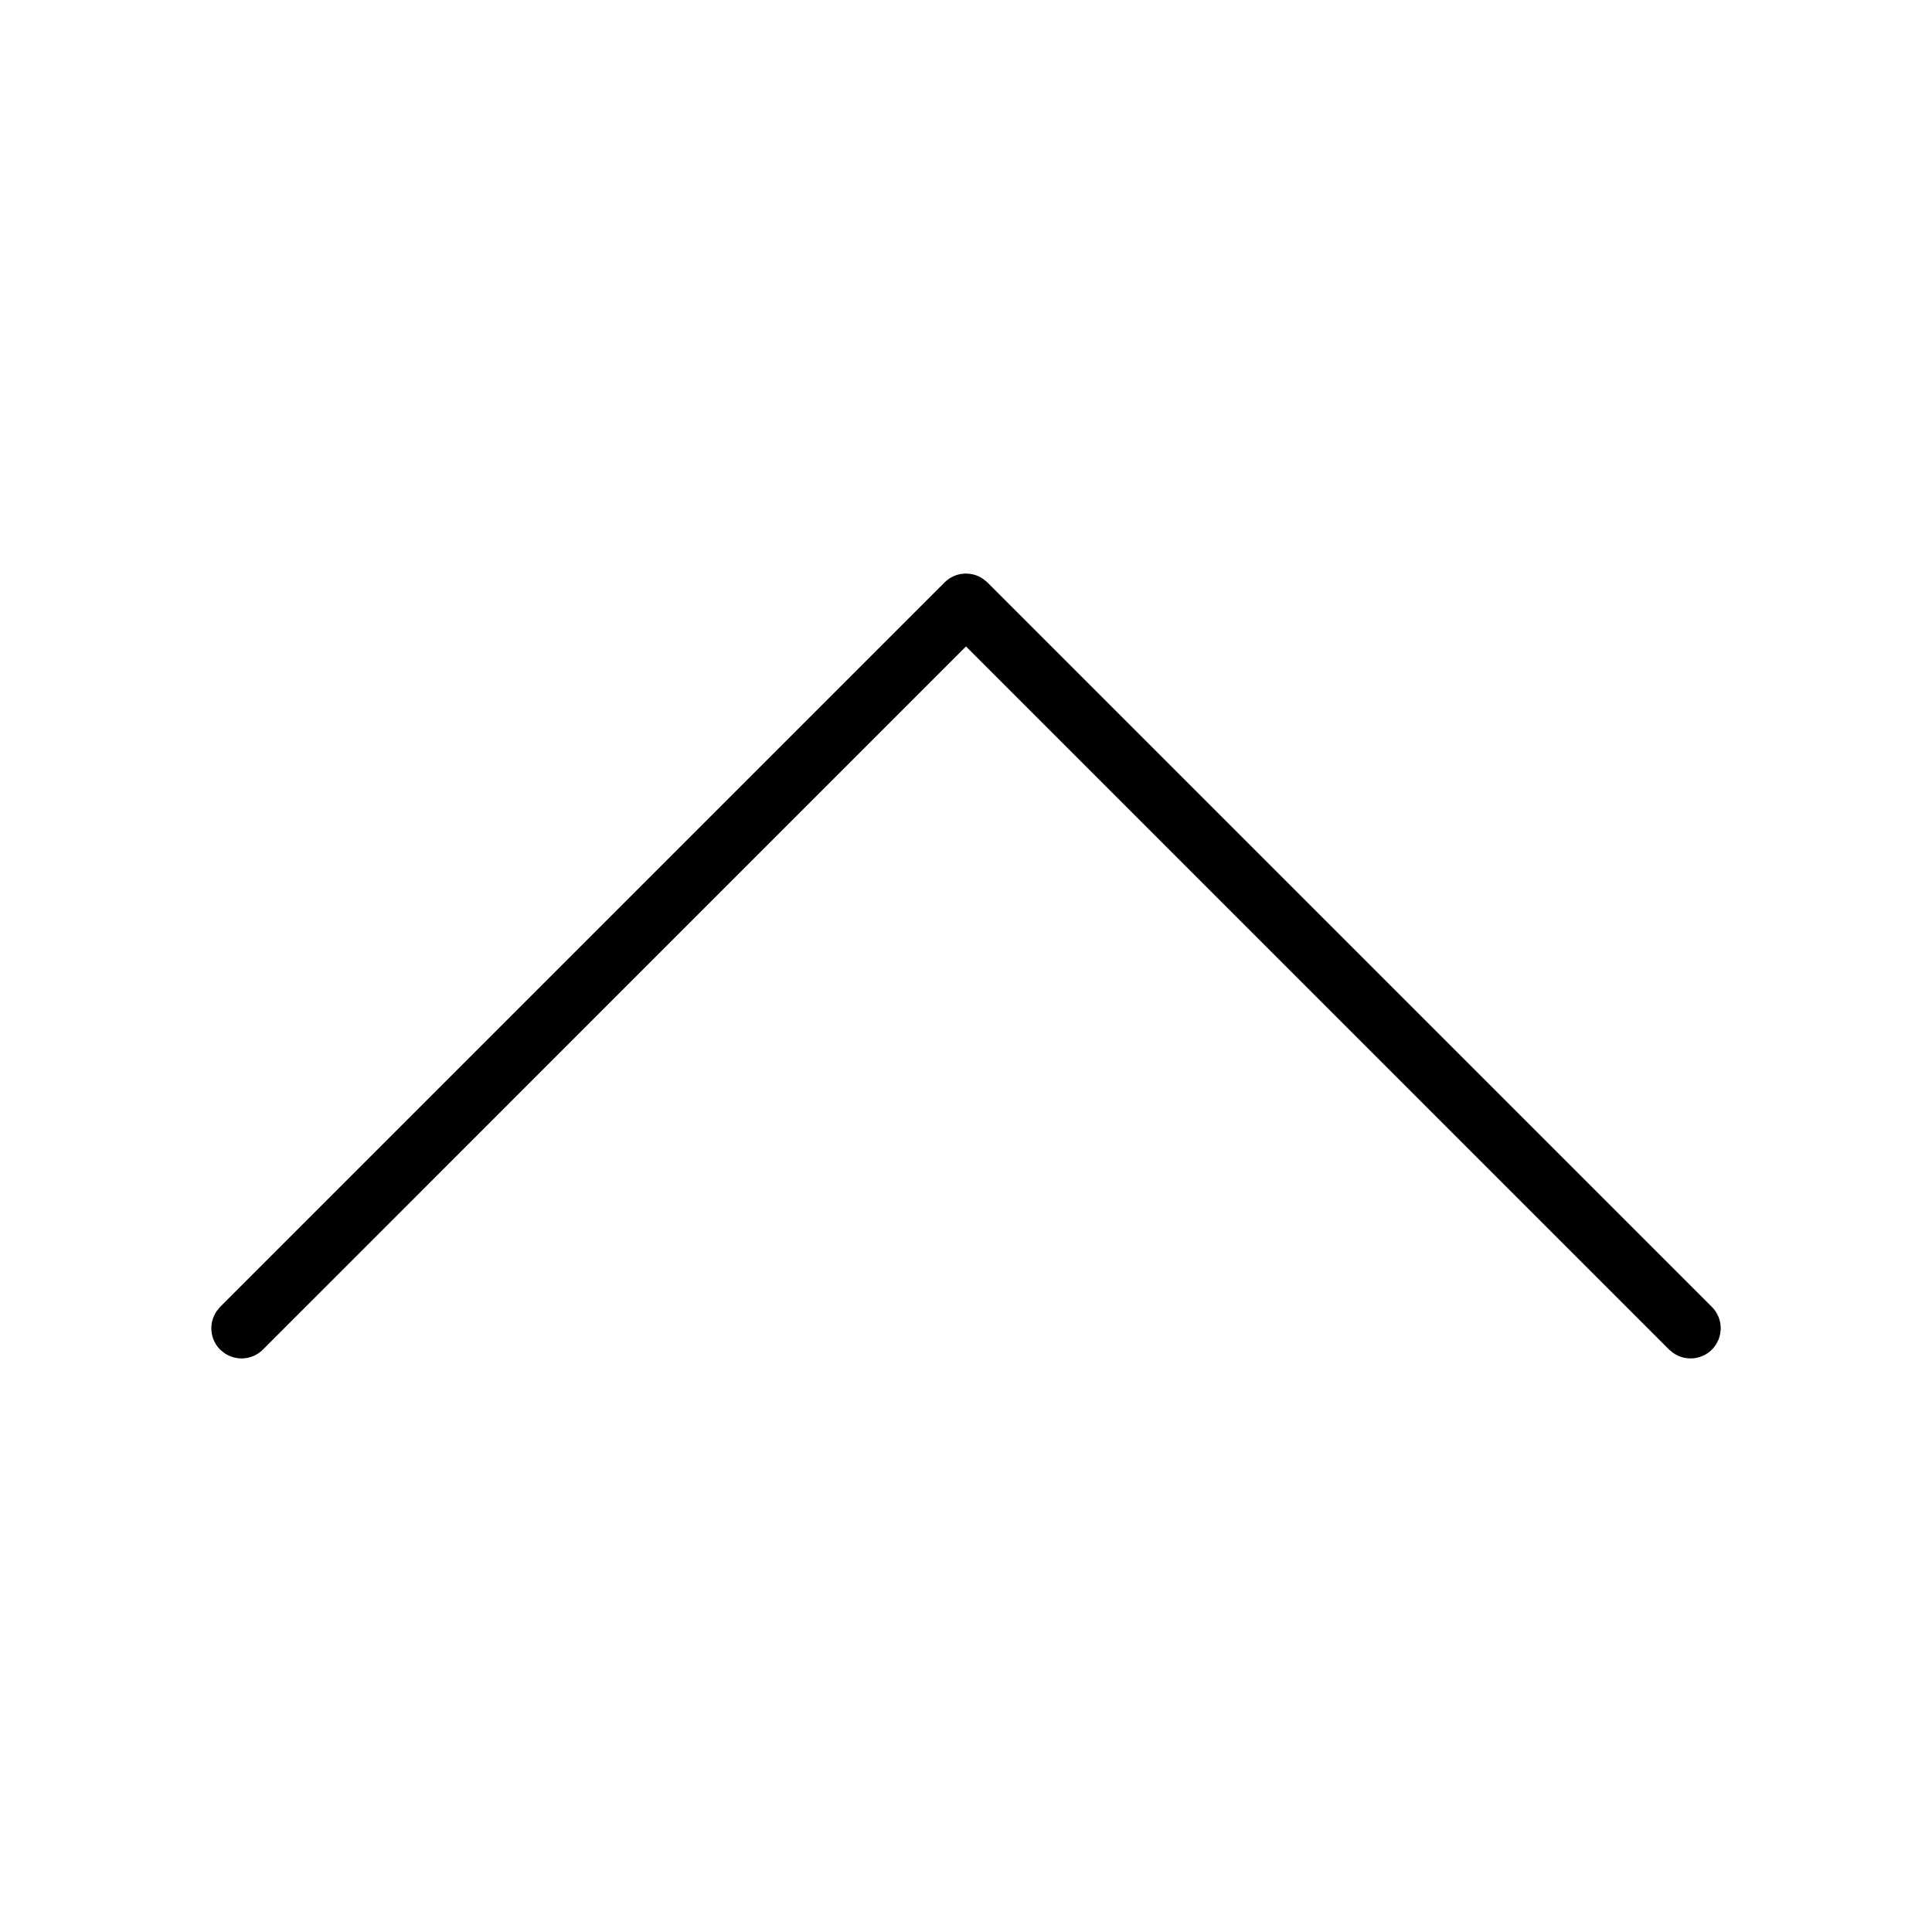 <?xml version="1.0" encoding="UTF-8"?>
<svg width="32px" height="32px" viewBox="0 0 32 32" version="1.1" xmlns="http://www.w3.org/2000/svg" xmlns:xlink="http://www.w3.org/1999/xlink">
    <title>chevron_up</title>
    <g id="chevron_up" stroke="none" stroke-width="1" fill="none" fill-rule="evenodd">
        <path d="M3.646,9.646 C3.82,9.473 4.089,9.454 4.284,9.589 L4.354,9.646 L16,21.293 L27.646,9.646 C27.82,9.473 28.089,9.454 28.284,9.589 L28.354,9.646 C28.527,9.82 28.546,10.089 28.411,10.284 L28.354,10.354 L16.354,22.354 C16.18,22.527 15.911,22.546 15.716,22.411 L15.646,22.354 L3.646,10.354 C3.451,10.158 3.451,9.842 3.646,9.646 Z" id="Path-2" fill="#000000" fill-rule="nonzero" transform="translate(16, 16) rotate(180) translate(-16, -16) "></path>
    </g>
</svg>